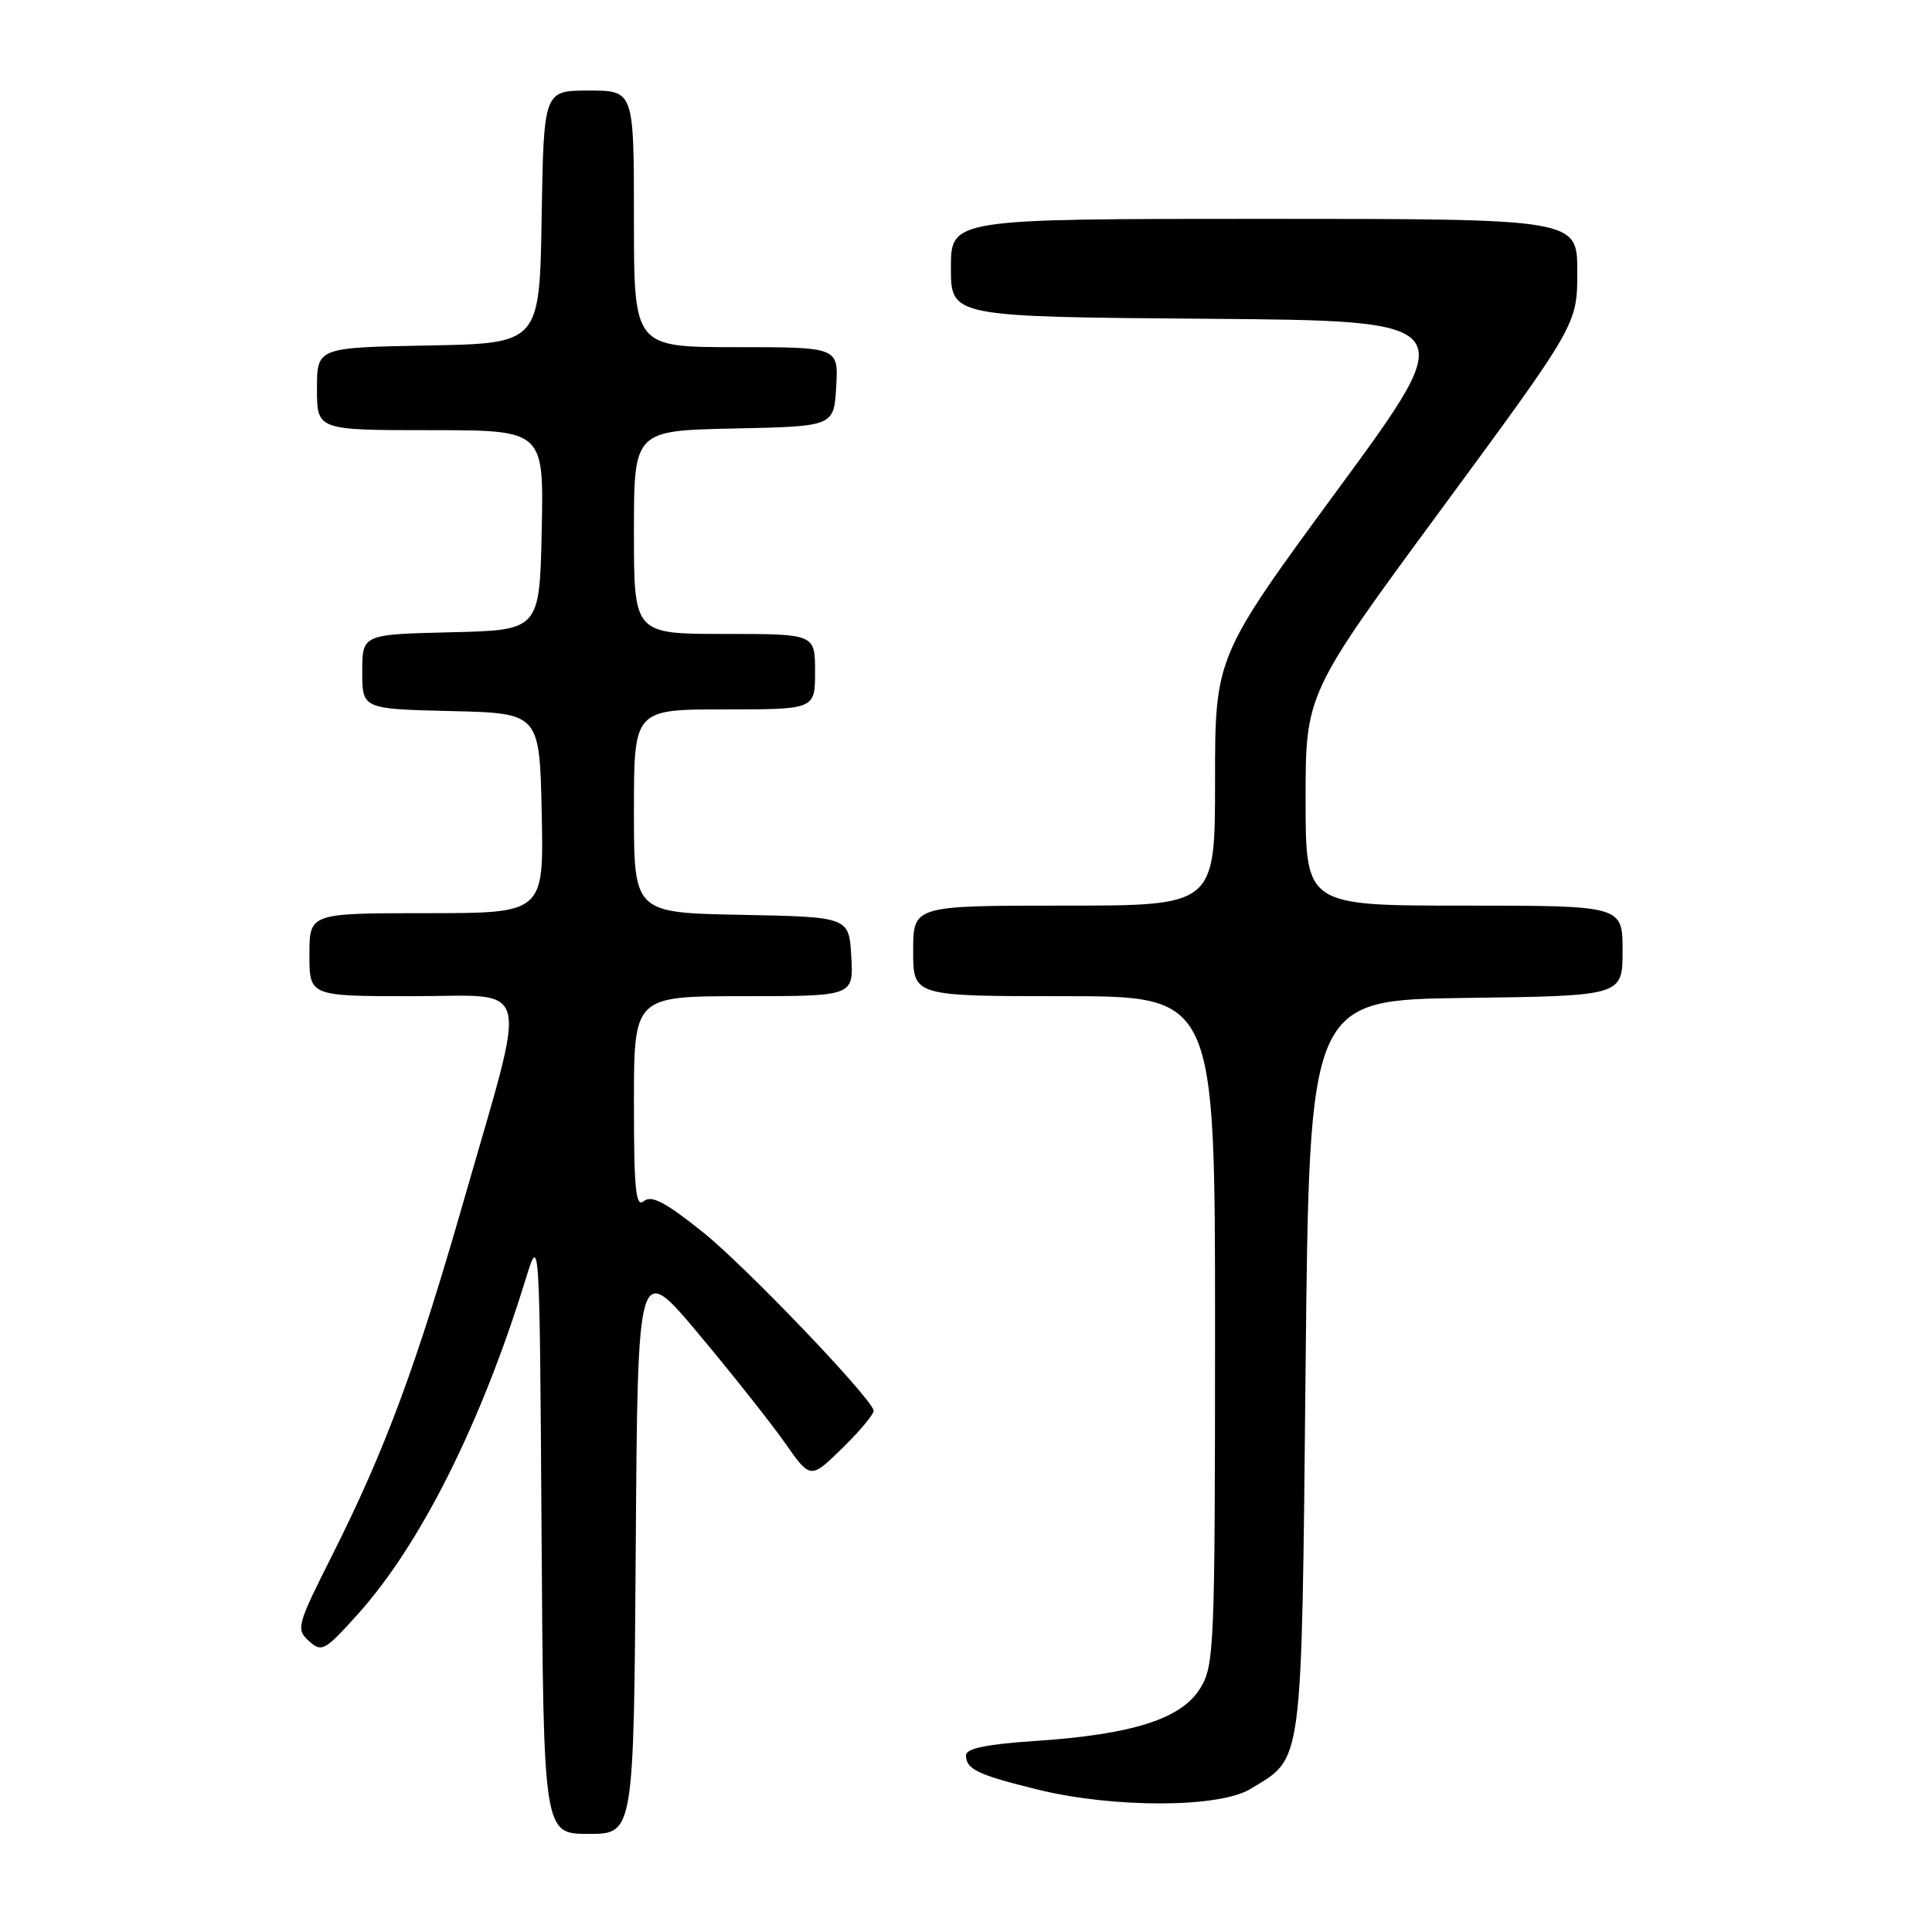 <?xml version="1.0" encoding="UTF-8" standalone="no"?>
<!DOCTYPE svg PUBLIC "-//W3C//DTD SVG 1.1//EN" "http://www.w3.org/Graphics/SVG/1.1/DTD/svg11.dtd" >
<svg xmlns="http://www.w3.org/2000/svg" xmlns:xlink="http://www.w3.org/1999/xlink" version="1.1" viewBox="0 0 256 256">
 <g >
 <path fill="currentColor"
d=" M 84.24 205.05 C 84.50 167.11 84.50 167.11 92.61 176.80 C 97.08 182.14 102.23 188.64 104.06 191.26 C 107.40 196.02 107.40 196.02 111.71 191.79 C 114.08 189.47 115.90 187.25 115.76 186.86 C 114.95 184.67 98.68 167.71 93.15 163.28 C 88.18 159.30 86.32 158.32 85.32 159.15 C 84.24 160.05 84.00 157.68 84.00 146.12 C 84.00 132.00 84.00 132.00 98.55 132.00 C 113.10 132.00 113.10 132.00 112.80 126.75 C 112.50 121.50 112.50 121.50 98.25 121.22 C 84.00 120.95 84.00 120.95 84.00 107.47 C 84.00 94.00 84.00 94.00 96.00 94.00 C 108.00 94.00 108.00 94.00 108.00 89.00 C 108.00 84.00 108.00 84.00 96.00 84.00 C 84.00 84.00 84.00 84.00 84.00 70.53 C 84.00 57.06 84.00 57.06 97.25 56.78 C 110.50 56.50 110.50 56.50 110.80 51.25 C 111.10 46.00 111.10 46.00 97.55 46.00 C 84.00 46.00 84.00 46.00 84.00 29.00 C 84.00 12.00 84.00 12.00 78.02 12.00 C 72.05 12.00 72.05 12.00 71.77 28.75 C 71.50 45.50 71.50 45.50 56.75 45.78 C 42.00 46.05 42.00 46.05 42.00 51.53 C 42.00 57.00 42.00 57.00 57.03 57.00 C 72.06 57.00 72.06 57.00 71.78 70.25 C 71.50 83.50 71.50 83.50 59.75 83.78 C 48.00 84.06 48.00 84.06 48.00 89.00 C 48.00 93.94 48.00 93.94 59.75 94.22 C 71.50 94.50 71.50 94.50 71.78 107.75 C 72.06 121.00 72.06 121.00 56.53 121.00 C 41.00 121.00 41.00 121.00 41.00 126.50 C 41.00 132.00 41.00 132.00 54.63 132.00 C 70.70 132.00 70.00 129.26 61.54 158.78 C 55.19 180.91 51.11 191.95 44.11 205.89 C 39.33 215.38 39.20 215.87 40.93 217.44 C 42.64 218.98 43.02 218.77 47.43 213.87 C 55.73 204.64 63.79 188.54 69.65 169.50 C 71.50 163.50 71.50 163.50 71.76 203.25 C 72.02 243.00 72.02 243.00 78.00 243.00 C 83.98 243.00 83.98 243.00 84.24 205.05 Z  M 165.70 237.04 C 172.72 232.76 172.45 234.89 173.00 181.05 C 173.50 132.50 173.50 132.50 194.25 132.23 C 215.00 131.96 215.00 131.96 215.00 125.98 C 215.00 120.00 215.00 120.00 194.00 120.00 C 173.00 120.00 173.00 120.00 173.00 105.95 C 173.00 91.90 173.00 91.90 191.00 67.45 C 209.00 42.99 209.00 42.99 209.00 35.99 C 209.00 29.00 209.00 29.00 167.50 29.00 C 126.00 29.00 126.00 29.00 126.00 35.49 C 126.00 41.97 126.00 41.97 159.84 42.24 C 193.69 42.50 193.69 42.50 177.34 64.76 C 161.00 87.02 161.00 87.02 161.00 103.51 C 161.00 120.00 161.00 120.00 141.00 120.00 C 121.00 120.00 121.00 120.00 121.00 126.00 C 121.00 132.00 121.00 132.00 141.00 132.00 C 161.00 132.00 161.00 132.00 161.00 176.25 C 160.99 218.35 160.90 220.66 159.04 223.70 C 156.57 227.75 150.10 229.82 137.25 230.68 C 130.68 231.12 128.00 231.68 128.00 232.59 C 128.00 234.43 129.54 235.17 137.47 237.12 C 147.56 239.61 161.56 239.57 165.70 237.04 Z "/>
</g>
</svg>